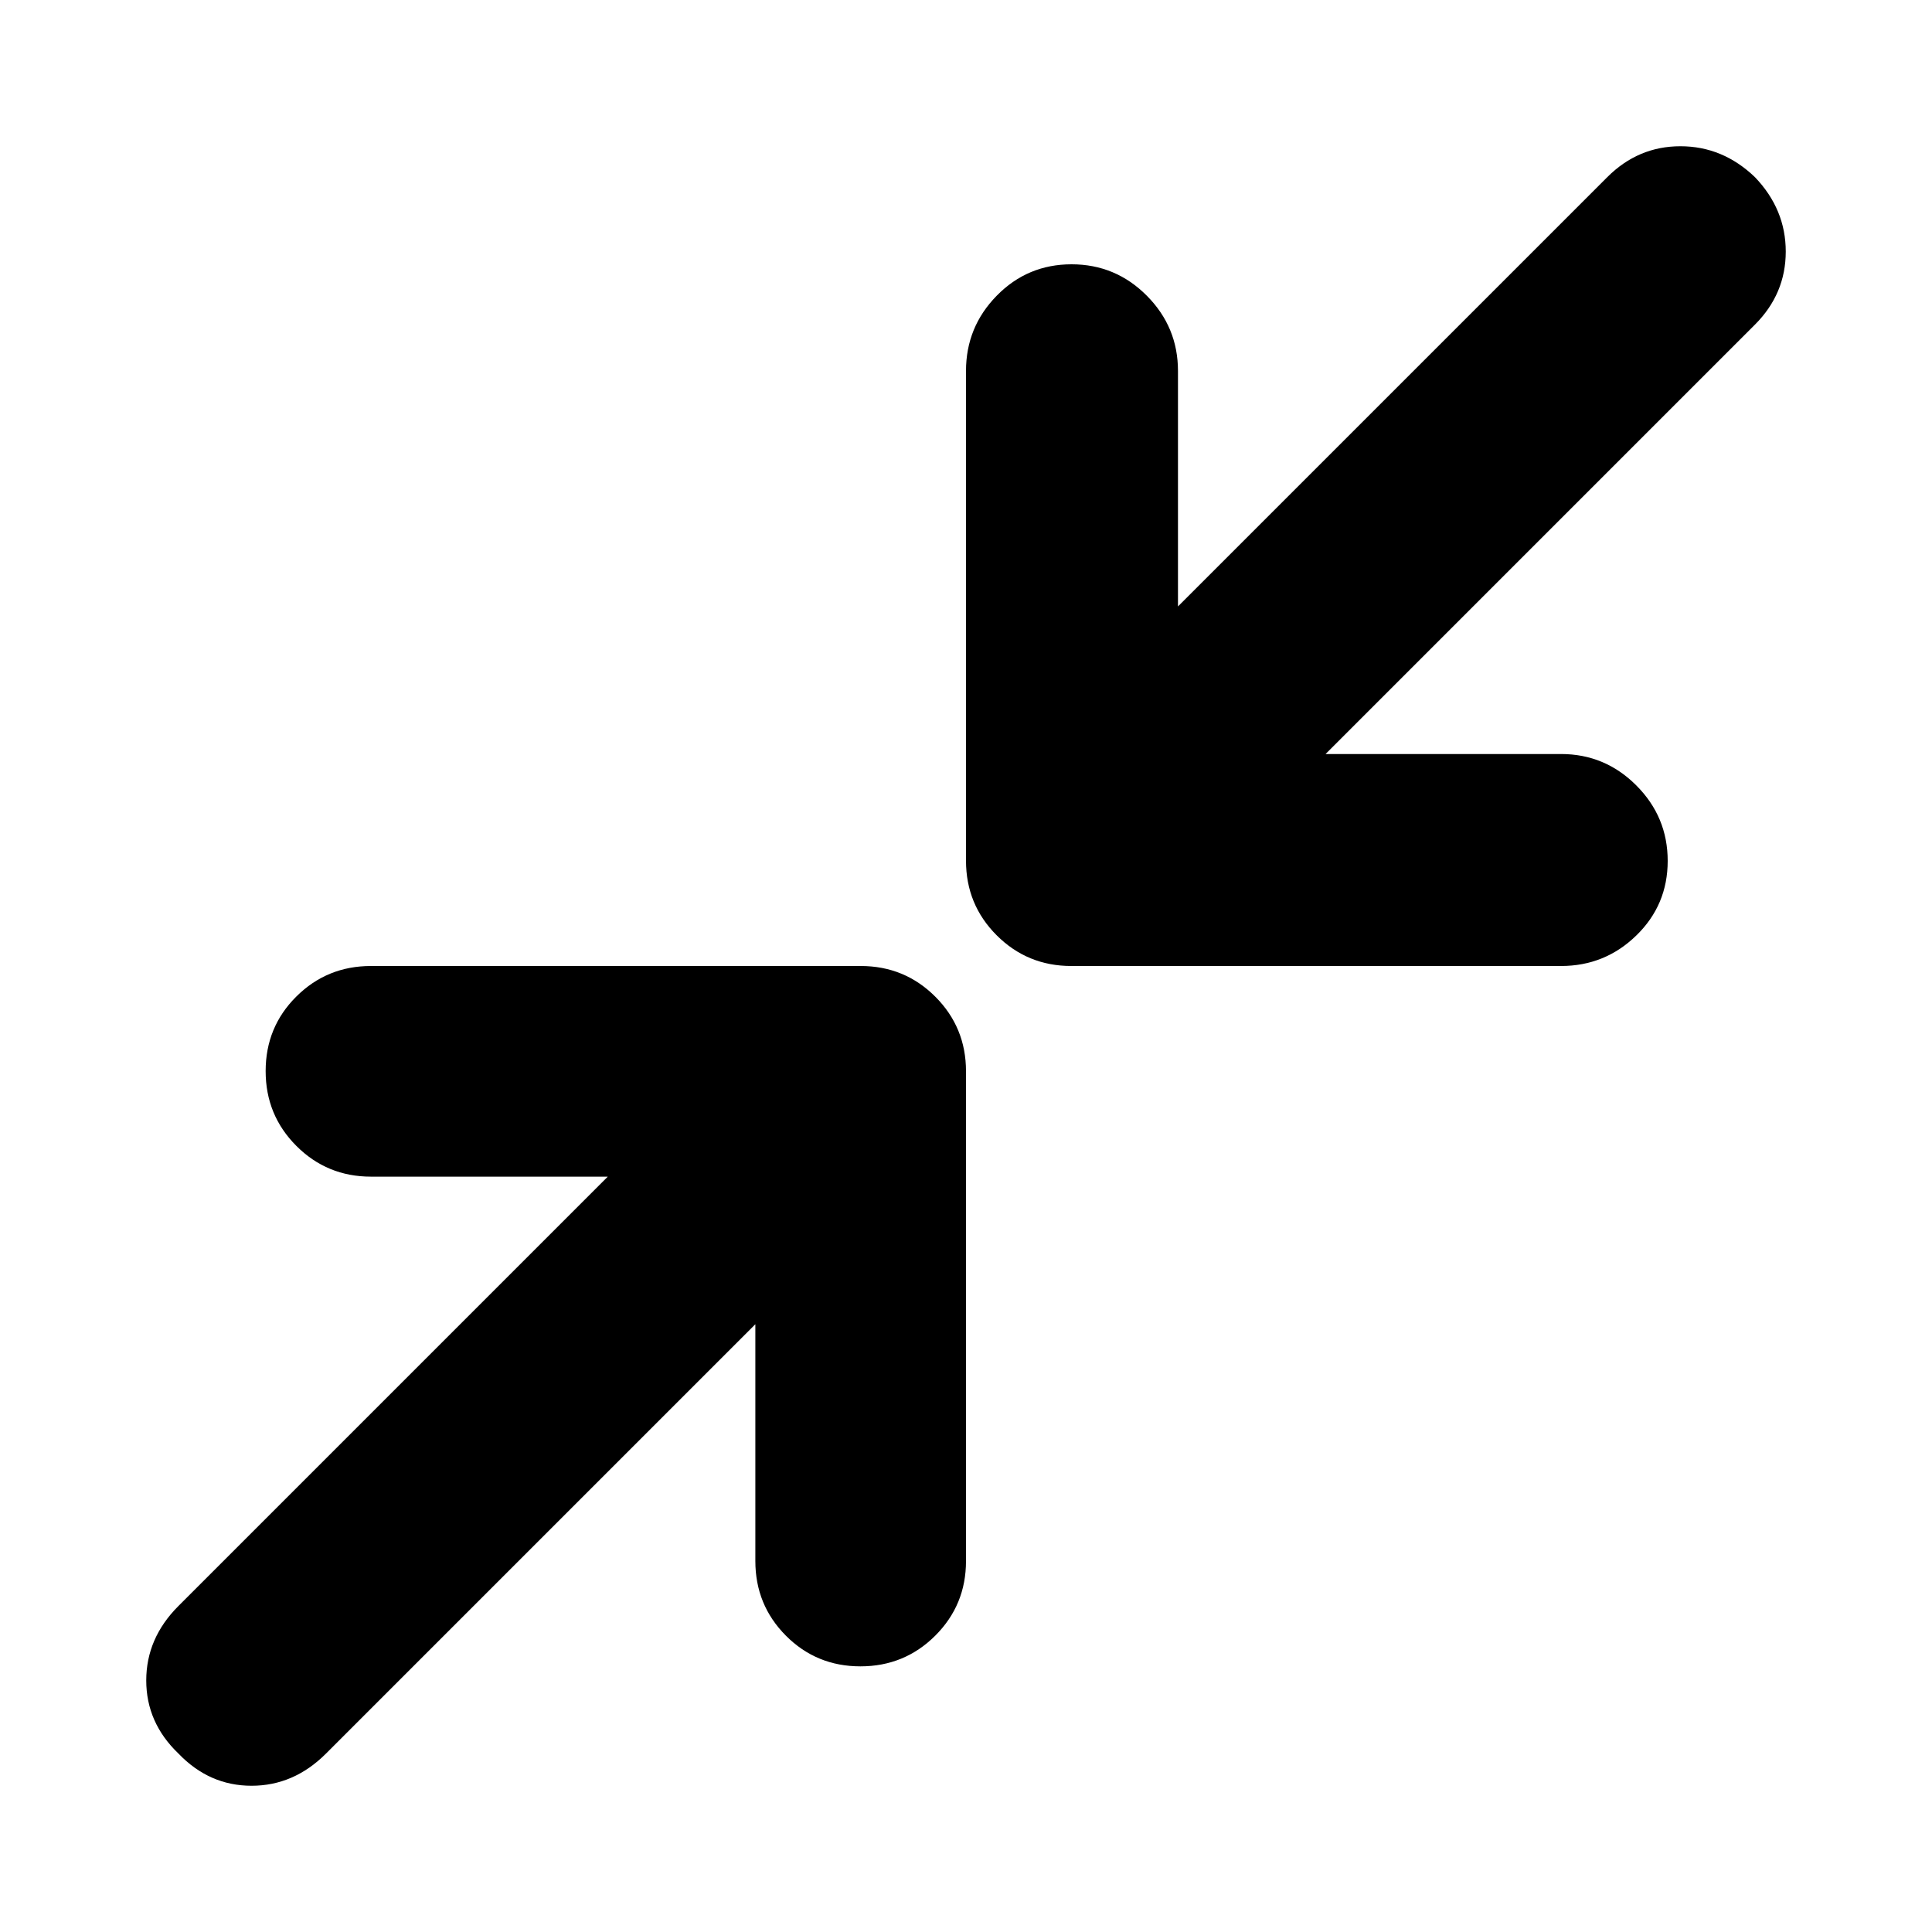 <svg xmlns="http://www.w3.org/2000/svg" height="40" viewBox="0 -960 960 960" width="40"><path d="M375.33-302 162-88.67q-16 16-37 16t-36.33-16q-16-15.33-16-36.33t16-37L302-375.33H184.33q-21.83 0-37.08-15.29Q132-405.9 132-427.78q0-21.89 15.25-37.05Q162.5-480 184.33-480h243.34q21.83 0 37.08 15.25T480-427.67v243.34q0 21.83-15.28 37.08Q449.43-132 427.55-132q-21.88 0-37.05-15.25-15.17-15.25-15.17-37.08V-302Zm283.34-283.33h117q21.83 0 37.41 15.61 15.59 15.62 15.59 37.5 0 21.89-15.59 37.05Q797.5-480 775.67-480H532.33q-21.83 0-37.08-15.25T480-532.33v-243.34q0-21.83 15.28-37.41 15.29-15.59 37.17-15.59 21.88 0 37.38 15.59 15.5 15.58 15.5 37.41v117L798.67-872Q814-887.33 835-887.33T872-872q15.33 16 15.33 37T872-798.67L658.67-585.33Z"/></svg>